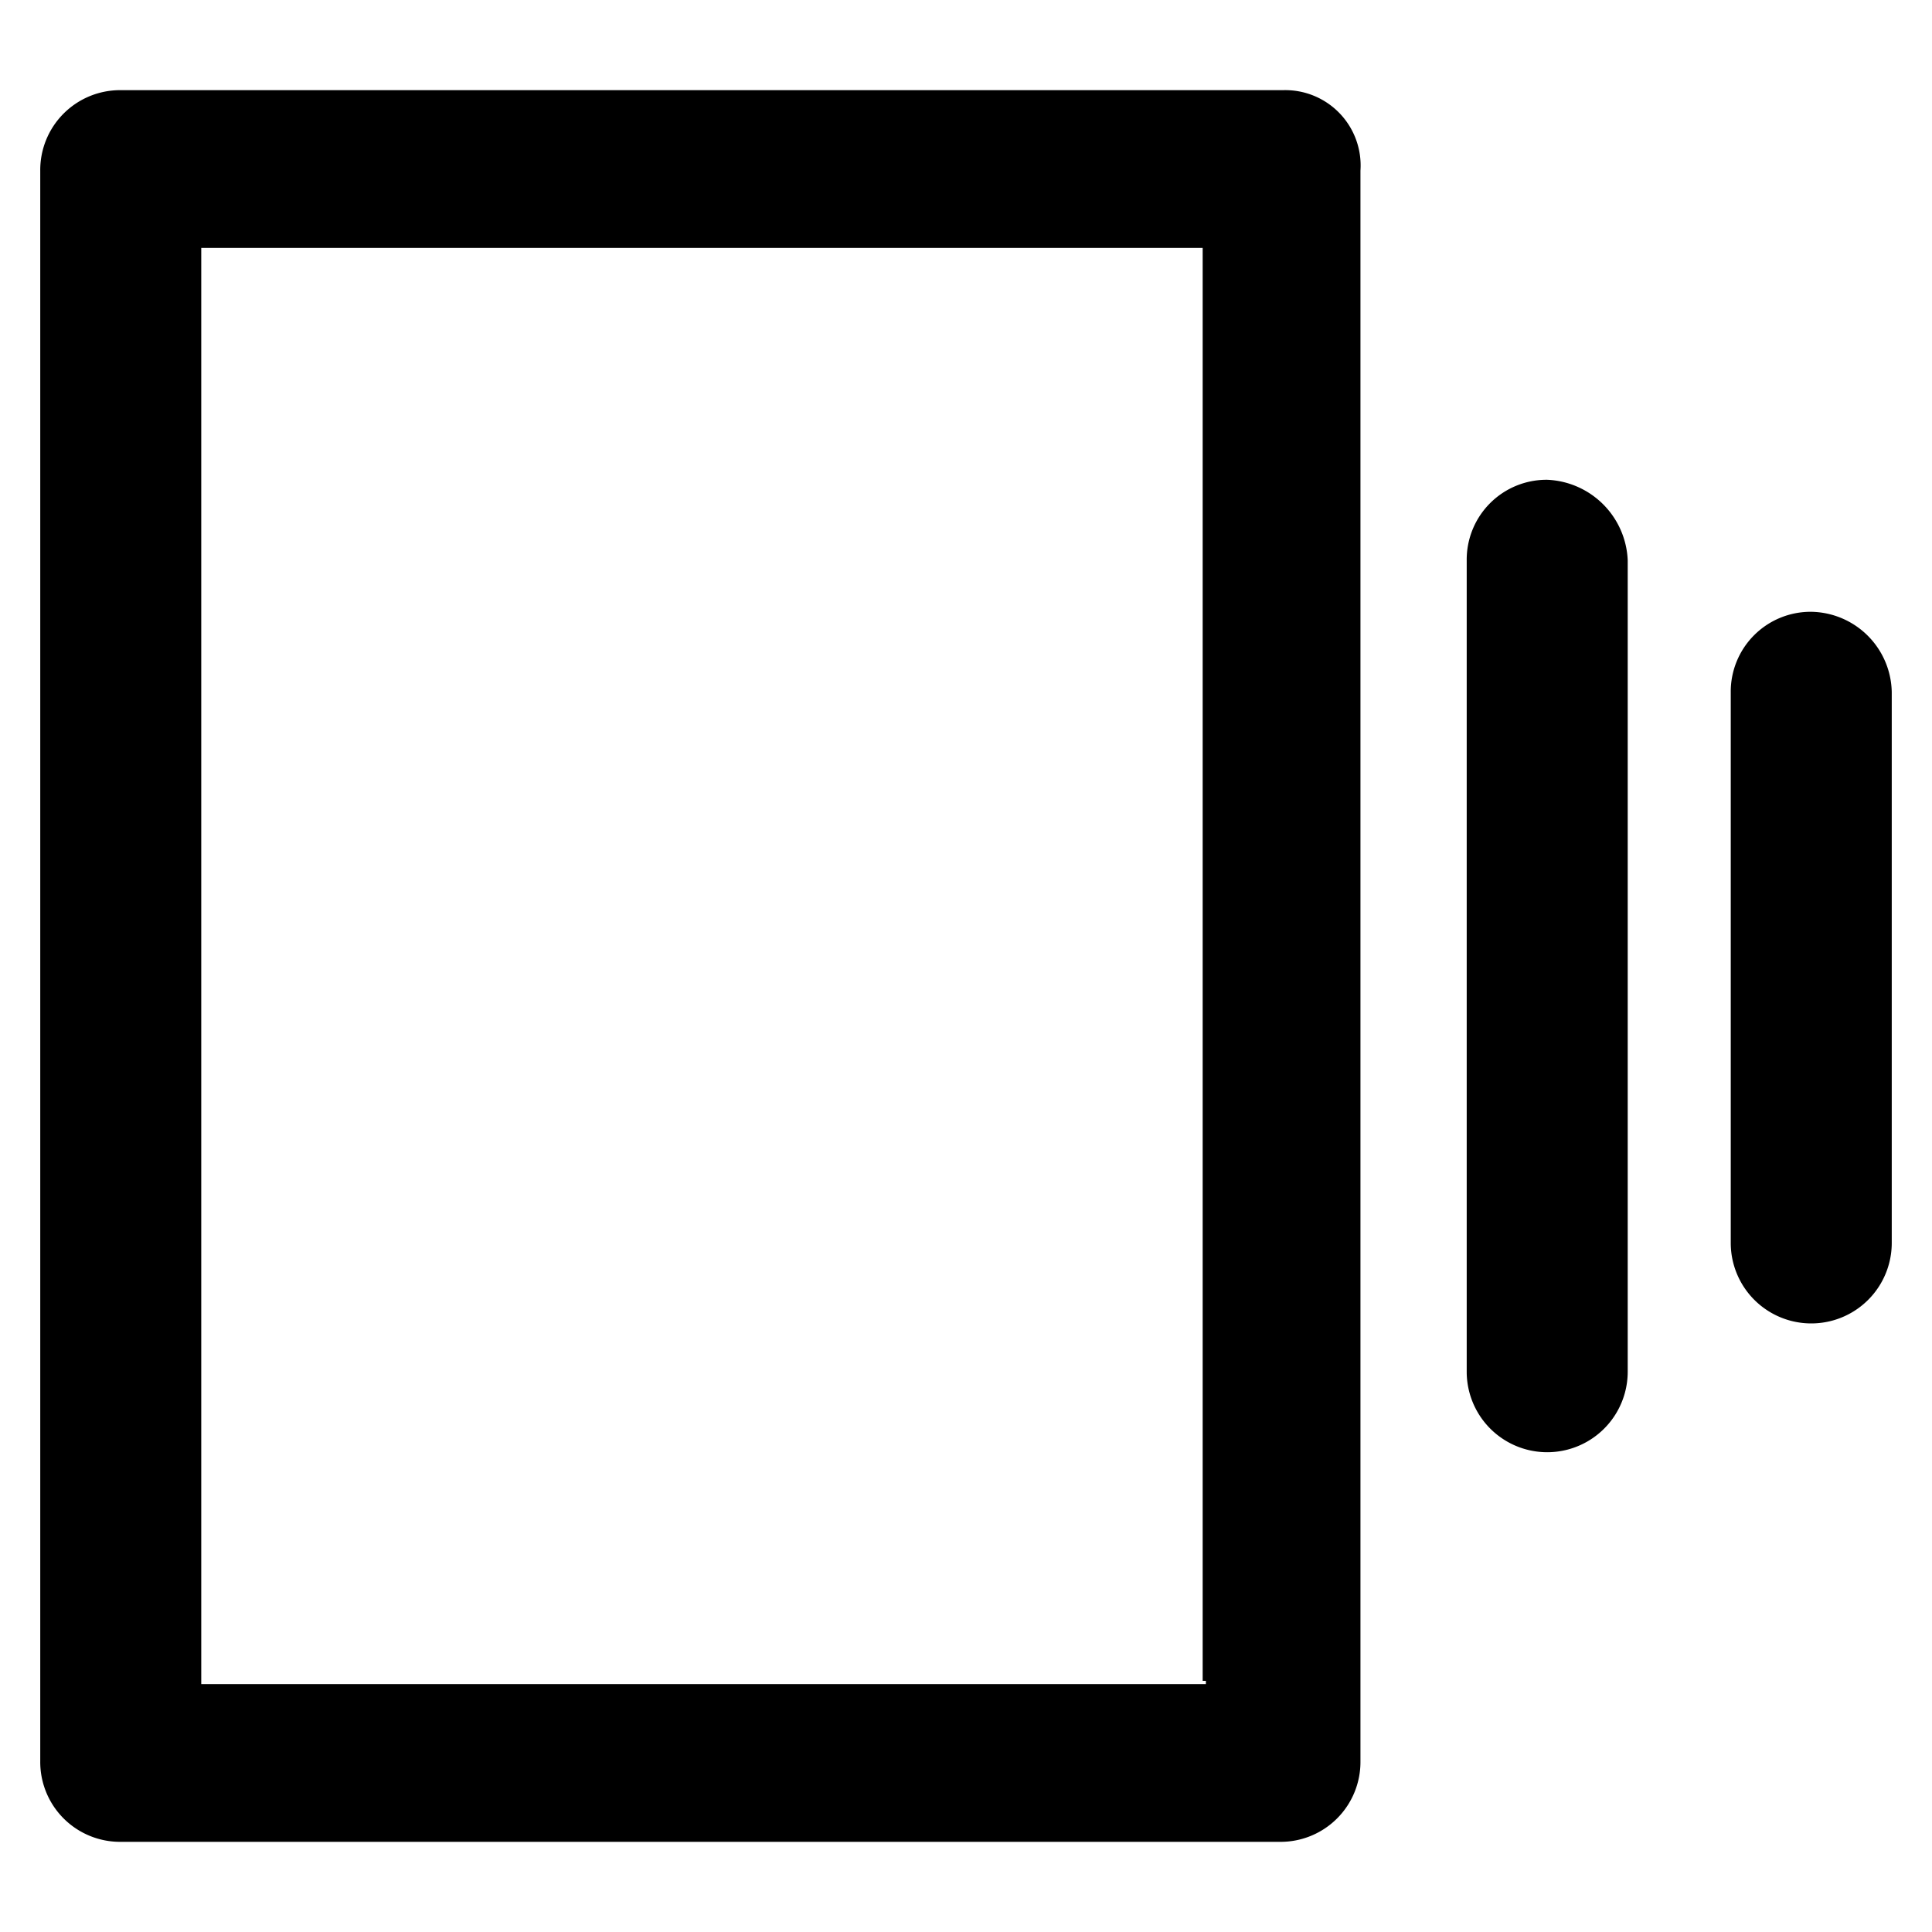 <svg class="slideshow-icon" xmlns="http://www.w3.org/2000/svg" viewBox="0 0 60 60"><title>slideshow icon</title><path d="M39.85,2.8H3.75a2.48,2.48,0,0,0-2.5,2.5V54.7a2.48,2.48,0,0,0,2.5,2.5h36a2.48,2.48,0,0,0,2.5-2.5V5.3A2.34,2.34,0,0,0,39.85,2.8Zm-2.4,49.5H6.25V7.7h31.1V52.2h.1Z"/><path d="M48.05,14.9a2.48,2.48,0,0,0-2.5,2.5V42.6a2.5,2.5,0,1,0,5,0V17.4A2.61,2.61,0,0,0,48.05,14.9Z"/><path d="M56.25,19a2.48,2.48,0,0,0-2.5,2.5V38.6a2.5,2.5,0,0,0,5,0V21.5A2.54,2.54,0,0,0,56.25,19Z"/></svg>